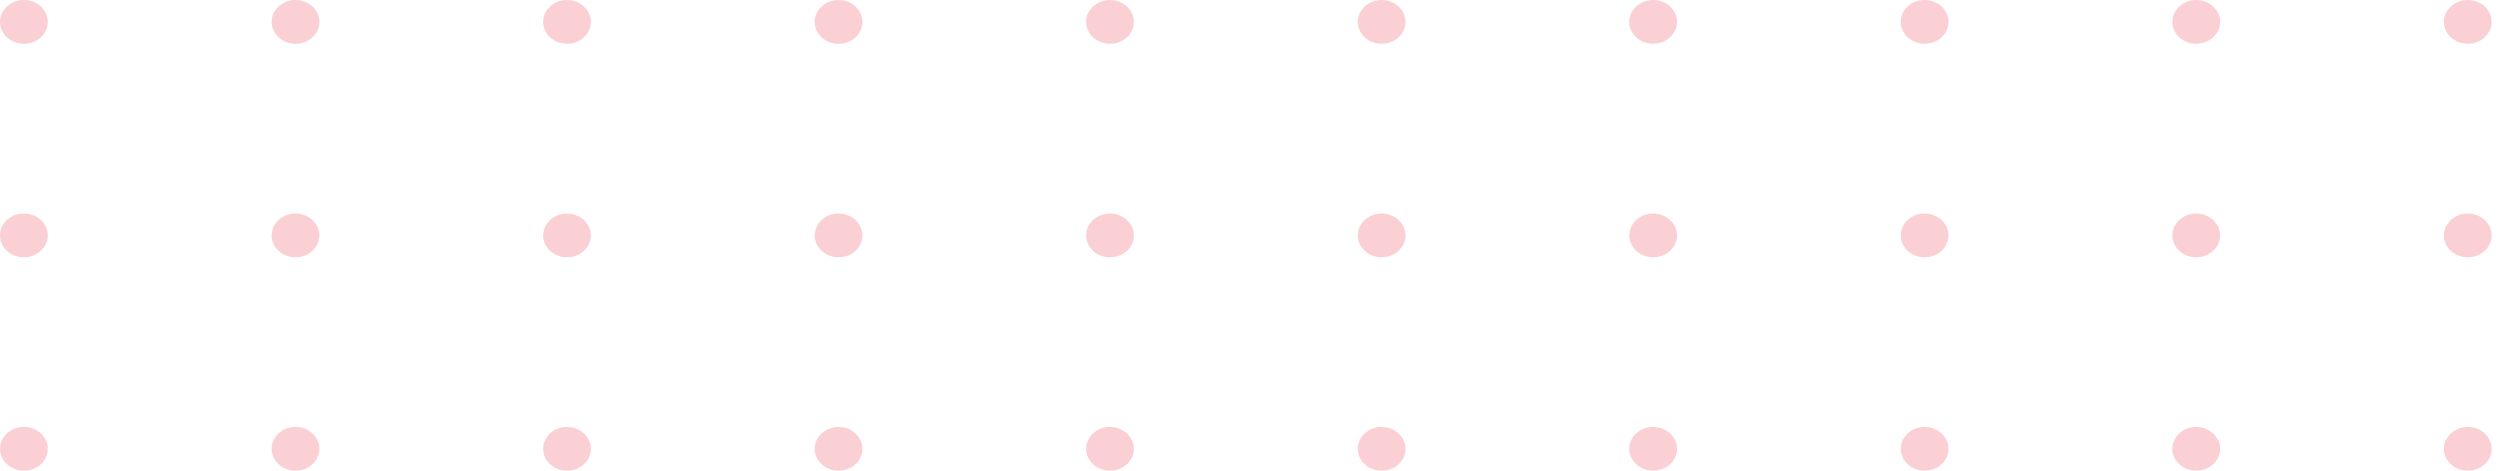 <svg width="239" height="45" viewBox="0 0 239 45" fill="none" xmlns="http://www.w3.org/2000/svg">
<path d="M82.448 42.907C82.448 41.755 81.421 40.813 80.165 40.813C78.908 40.813 77.881 41.755 77.881 42.907C77.881 44.059 78.908 45 80.165 45C81.433 45 82.448 44.07 82.448 42.907Z" fill="#FBD0D5"/>
<path d="M108.399 42.907C108.399 41.755 107.372 40.813 106.115 40.813C104.859 40.813 103.832 41.755 103.832 42.907C103.832 44.059 104.859 45 106.115 45C107.384 45 108.399 44.07 108.399 42.907Z" fill="#FBD0D5"/>
<path d="M134.368 42.907C134.368 41.755 133.341 40.813 132.084 40.813C130.828 40.813 129.801 41.755 129.801 42.907C129.801 44.059 130.828 45 132.084 45C133.341 45 134.368 44.07 134.368 42.907Z" fill="#FBD0D5"/>
<path d="M160.324 42.907C160.324 41.755 159.297 40.813 158.04 40.813C156.784 40.813 155.757 41.755 155.757 42.907C155.757 44.059 156.784 45 158.04 45C159.297 45 160.324 44.07 160.324 42.907Z" fill="#FBD0D5"/>
<path d="M186.277 42.907C186.277 41.755 185.25 40.813 183.994 40.813C182.737 40.813 181.71 41.755 181.71 42.907C181.71 44.059 182.737 45 183.994 45C185.262 45 186.277 44.07 186.277 42.907Z" fill="#FBD0D5"/>
<path d="M82.448 22.505C82.448 21.353 81.421 20.412 80.165 20.412C78.908 20.412 77.881 21.353 77.881 22.505C77.881 23.657 78.908 24.598 80.165 24.598C81.433 24.598 82.448 23.657 82.448 22.505Z" fill="#FBD0D5"/>
<path d="M108.399 22.505C108.399 21.353 107.372 20.412 106.115 20.412C104.859 20.412 103.831 21.353 103.831 22.505C103.831 23.657 104.859 24.598 106.115 24.598C107.384 24.598 108.399 23.657 108.399 22.505Z" fill="#FBD0D5"/>
<path d="M134.368 22.505C134.368 21.353 133.341 20.412 132.085 20.412C130.828 20.412 129.801 21.353 129.801 22.505C129.801 23.657 130.828 24.598 132.085 24.598C133.341 24.598 134.368 23.657 134.368 22.505Z" fill="#FBD0D5"/>
<path d="M160.324 22.505C160.324 21.353 159.297 20.412 158.04 20.412C156.784 20.412 155.757 21.353 155.757 22.505C155.757 23.657 156.784 24.598 158.04 24.598C159.297 24.598 160.324 23.657 160.324 22.505Z" fill="#FBD0D5"/>
<path d="M186.277 22.505C186.277 21.353 185.25 20.412 183.994 20.412C182.737 20.412 181.71 21.353 181.71 22.505C181.71 23.657 182.737 24.598 183.994 24.598C185.262 24.598 186.277 23.657 186.277 22.505Z" fill="#FBD0D5"/>
<path d="M82.448 2.093C82.448 0.941 81.421 1.6986e-05 80.165 1.6986e-05C78.908 1.6986e-05 77.881 0.941 77.881 2.093C77.881 3.245 78.908 4.187 80.165 4.187C81.433 4.187 82.448 3.245 82.448 2.093Z" fill="#FBD0D5"/>
<path d="M108.399 2.093C108.399 0.941 107.372 1.6986e-05 106.115 1.6986e-05C104.859 1.6986e-05 103.831 0.941 103.831 2.093C103.831 3.245 104.859 4.187 106.115 4.187C107.384 4.187 108.399 3.245 108.399 2.093Z" fill="#FBD0D5"/>
<path d="M134.368 2.093C134.368 0.941 133.341 1.6986e-05 132.085 1.6986e-05C130.828 1.6986e-05 129.801 0.941 129.801 2.093C129.801 3.245 130.828 4.187 132.085 4.187C133.341 4.187 134.368 3.245 134.368 2.093Z" fill="#FBD0D5"/>
<path d="M160.324 2.093C160.324 0.941 159.297 1.6986e-05 158.04 1.6986e-05C156.784 1.6986e-05 155.757 0.941 155.757 2.093C155.757 3.245 156.784 4.187 158.04 4.187C159.297 4.187 160.324 3.245 160.324 2.093Z" fill="#FBD0D5"/>
<path d="M4.567 42.907C4.567 41.755 3.54 40.813 2.284 40.813C1.027 40.813 1.70598e-05 41.755 1.70598e-05 42.907C1.70598e-05 44.059 1.027 45 2.284 45C3.553 45 4.567 44.07 4.567 42.907Z" fill="#FBD0D5"/>
<path d="M30.535 42.907C30.535 41.755 29.507 40.813 28.251 40.813C26.994 40.813 25.967 41.755 25.967 42.907C25.967 44.059 26.994 45 28.251 45C29.507 45 30.535 44.07 30.535 42.907Z" fill="#FBD0D5"/>
<path d="M56.49 42.907C56.49 41.755 55.463 40.813 54.206 40.813C52.949 40.813 51.922 41.755 51.922 42.907C51.922 44.059 52.949 45 54.206 45C55.463 45 56.49 44.07 56.49 42.907Z" fill="#FBD0D5"/>
<path d="M1.71661e-05 22.505C1.71661e-05 21.349 1.022 20.412 2.284 20.412C3.545 20.412 4.567 21.349 4.567 22.505C4.567 23.661 3.545 24.598 2.284 24.598C1.022 24.598 1.71661e-05 23.661 1.71661e-05 22.505Z" fill="#FBD0D5"/>
<path d="M30.535 22.505C30.535 21.353 29.507 20.412 28.251 20.412C26.994 20.412 25.967 21.353 25.967 22.505C25.967 23.657 26.994 24.598 28.251 24.598C29.507 24.598 30.535 23.657 30.535 22.505Z" fill="#FBD0D5"/>
<path d="M56.49 22.505C56.49 21.353 55.463 20.412 54.206 20.412C52.949 20.412 51.922 21.353 51.922 22.505C51.922 23.657 52.949 24.598 54.206 24.598C55.463 24.598 56.49 23.657 56.49 22.505Z" fill="#FBD0D5"/>
<path d="M4.567 2.093C4.567 0.941 3.54 1.6986e-05 2.284 1.6986e-05C1.027 1.6986e-05 1.70598e-05 0.941 1.70598e-05 2.093C1.70598e-05 3.245 1.027 4.187 2.284 4.187C3.553 4.187 4.567 3.245 4.567 2.093Z" fill="#FBD0D5"/>
<path d="M30.535 2.093C30.535 0.941 29.507 1.6986e-05 28.251 1.6986e-05C26.994 1.6986e-05 25.967 0.941 25.967 2.093C25.967 3.245 26.994 4.187 28.251 4.187C29.507 4.187 30.535 3.245 30.535 2.093Z" fill="#FBD0D5"/>
<path d="M56.49 2.093C56.49 0.941 55.463 1.6986e-05 54.206 1.6986e-05C52.949 1.6986e-05 51.922 0.941 51.922 2.093C51.922 3.245 52.949 4.187 54.206 4.187C55.463 4.187 56.49 3.245 56.49 2.093Z" fill="#FBD0D5"/>
<path d="M186.277 2.093C186.277 0.941 185.25 1.6986e-05 183.994 1.6986e-05C182.737 1.6986e-05 181.71 0.941 181.71 2.093C181.71 3.245 182.737 4.187 183.994 4.187C185.262 4.187 186.277 3.245 186.277 2.093Z" fill="#FBD0D5"/>
<path d="M212.244 42.907C212.244 41.755 211.217 40.813 209.96 40.813C208.703 40.813 207.676 41.755 207.676 42.907C207.676 44.059 208.703 45 209.96 45C211.217 45 212.244 44.07 212.244 42.907Z" fill="#FBD0D5"/>
<path d="M238.202 42.907C238.202 41.755 237.175 40.813 235.918 40.813C234.661 40.813 233.634 41.755 233.634 42.907C233.634 44.059 234.661 45 235.918 45C237.175 45 238.202 44.07 238.202 42.907Z" fill="#FBD0D5"/>
<path d="M212.244 22.505C212.244 21.353 211.217 20.412 209.96 20.412C208.703 20.412 207.676 21.353 207.676 22.505C207.676 23.657 208.703 24.598 209.96 24.598C211.217 24.598 212.244 23.657 212.244 22.505Z" fill="#FBD0D5"/>
<path d="M238.202 22.505C238.202 21.353 237.175 20.412 235.918 20.412C234.661 20.412 233.634 21.353 233.634 22.505C233.634 23.657 234.661 24.598 235.918 24.598C237.175 24.598 238.202 23.657 238.202 22.505Z" fill="#FBD0D5"/>
<path d="M212.244 2.093C212.244 0.941 211.217 1.6986e-05 209.96 1.6986e-05C208.703 1.6986e-05 207.676 0.941 207.676 2.093C207.676 3.245 208.703 4.187 209.96 4.187C211.217 4.187 212.244 3.245 212.244 2.093Z" fill="#FBD0D5"/>
<path d="M238.202 2.093C238.202 0.941 237.175 1.6986e-05 235.918 1.6986e-05C234.661 1.6986e-05 233.634 0.941 233.634 2.093C233.634 3.245 234.661 4.187 235.918 4.187C237.175 4.187 238.202 3.245 238.202 2.093Z" fill="#FBD0D5"/>
</svg>
